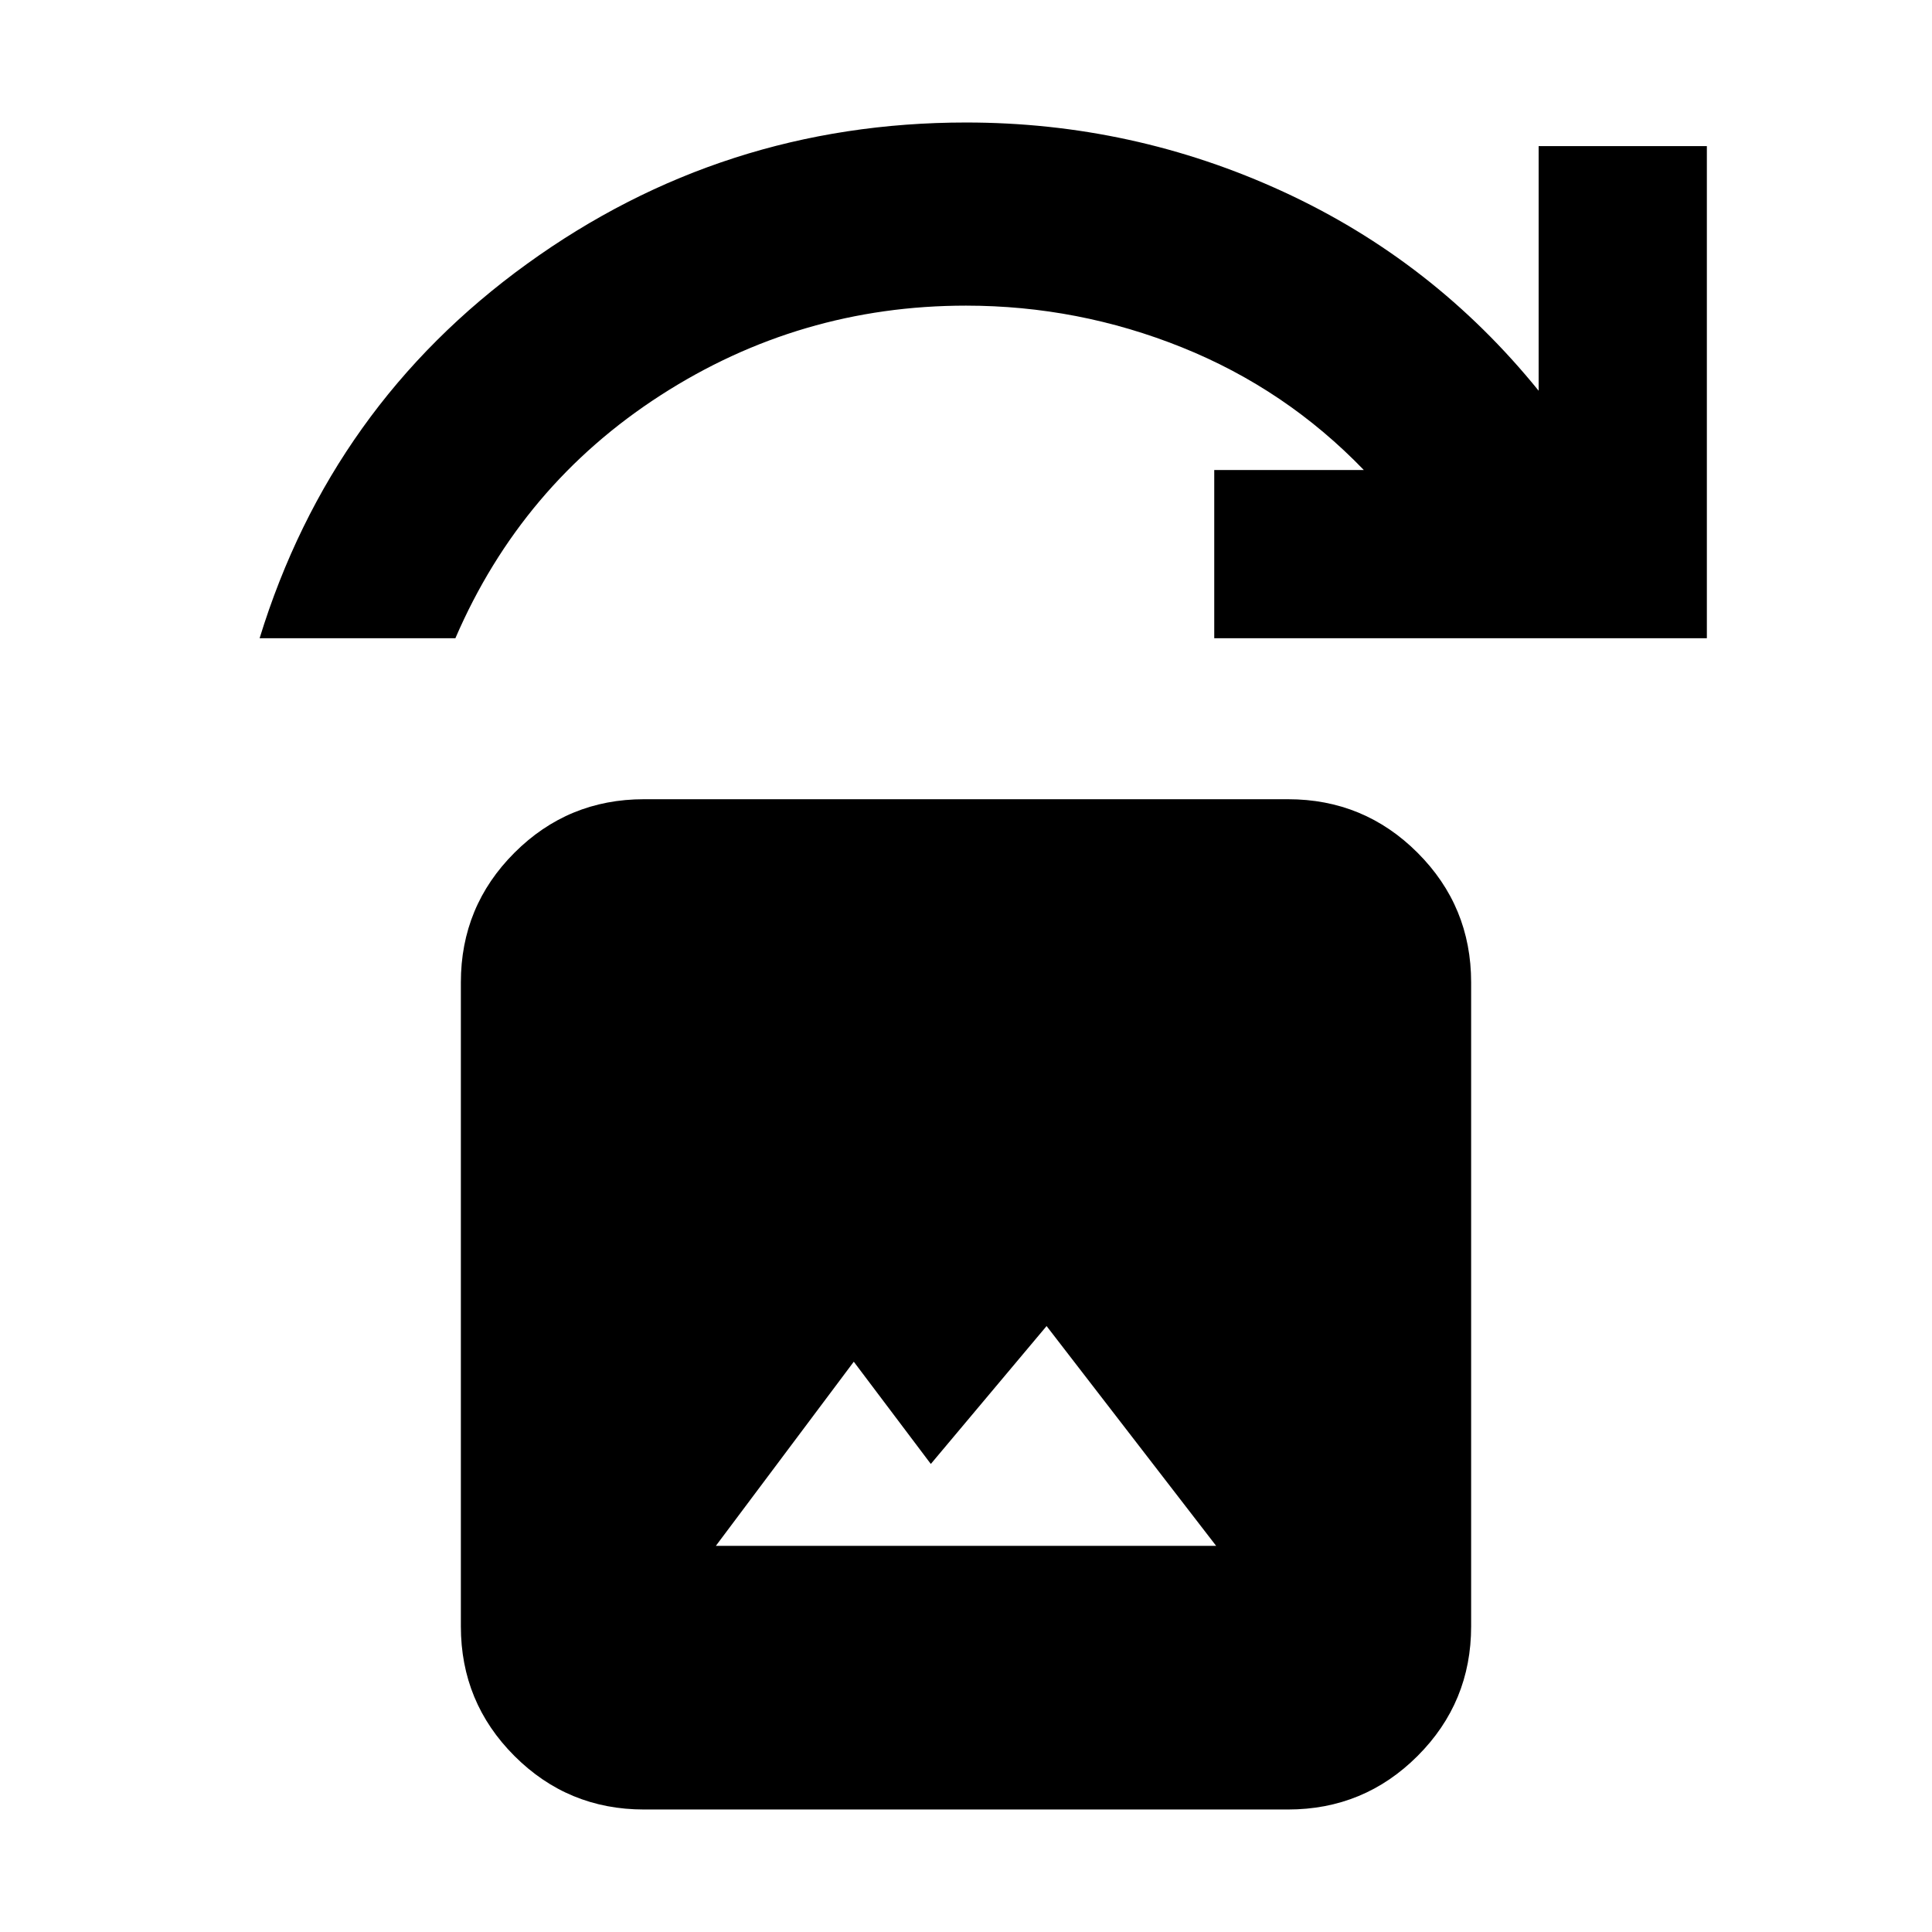 <svg xmlns="http://www.w3.org/2000/svg" height="24" viewBox="0 -960 960 960" width="24"><path d="M355.7-191.87h248.6l-84.26-109.22-57.52 68.52-38.28-50.8-68.54 91.5Zm-35.7 131q-37.78 0-64.39-26.61T229-151.87v-320q0-37.78 26.61-64.39T320-562.87h320q37.78 0 64.39 26.61T731-471.87v320q0 37.78-26.61 64.39T640-60.87H320Zm-191-582q35.61-115.7 132.82-185.98 97.2-70.28 218.18-70.28 82.96 0 157.65 34.4 74.7 34.4 126.89 98.88v-121.56h83.59v244.54H603.35v-83.59h74.32q-38.76-40.19-90.35-60.93-51.6-20.74-107.32-20.74-82.67 0-151.77 44.55-69.1 44.56-101.95 120.71H129Z"/></svg>